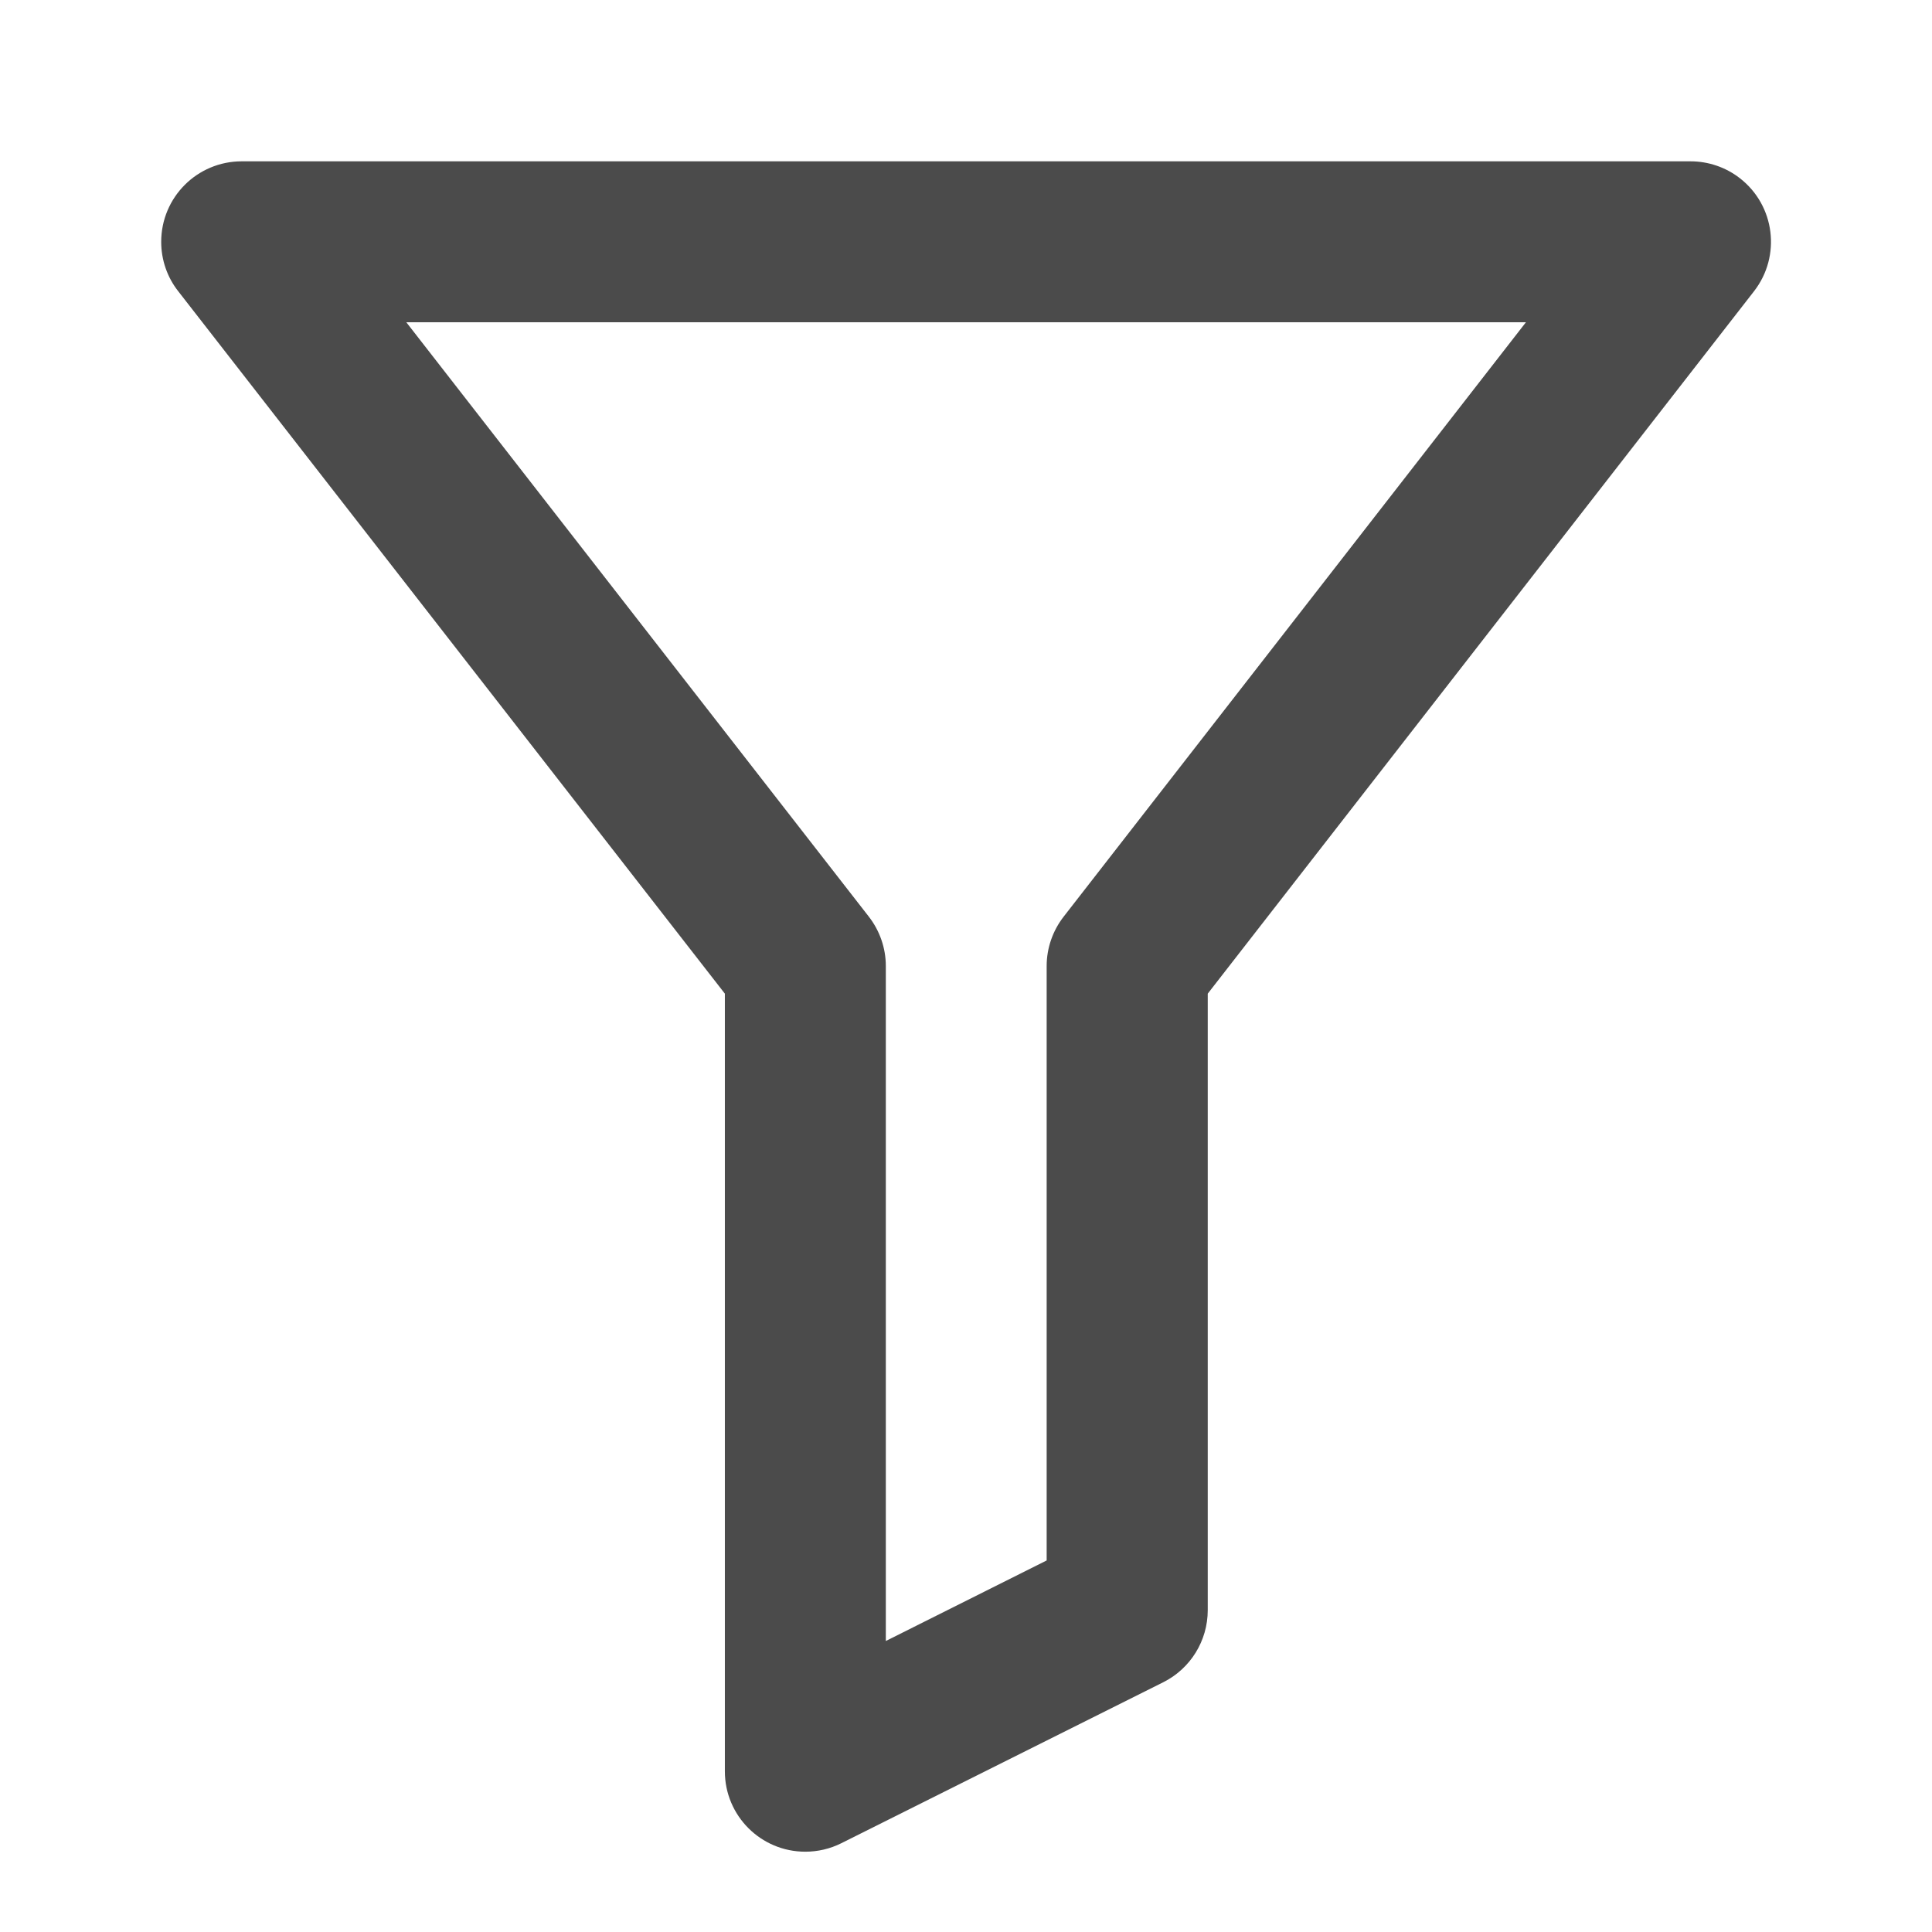 <svg xmlns="http://www.w3.org/2000/svg" xmlns:xlink="http://www.w3.org/1999/xlink" fill="none" version="1.1" width="16" height="16" viewBox="0 0 16 16"><g style="mix-blend-mode:passthrough"><g style="opacity:0.2;mix-blend-mode:passthrough"></g><g style="mix-blend-mode:passthrough"><path d="M14.409,1.476C14.292,1.385,14.148,1.336,14,1.336L2.002,1.336C1.633,1.336,1.335,1.634,1.335,2.003C1.335,2.151,1.384,2.295,1.476,2.412L6.003,8.229L6.003,14.669C6.003,15.037,6.301,15.335,6.669,15.335C6.773,15.335,6.875,15.311,6.967,15.265L9.633,13.932C9.859,13.819,10.002,13.588,10.002,13.335L10.002,8.229L14.526,2.412C14.752,2.121,14.7,1.702,14.409,1.476ZM12.637,2.669L3.365,2.669L7.195,7.591C7.286,7.708,7.336,7.852,7.336,8L7.336,13.59L8.668,12.923L8.668,8C8.668,7.852,8.718,7.708,8.809,7.591L12.637,2.669Z" fill-rule="evenodd" fill="#4B4B4B" fill-opacity="1"/></g></g></svg>